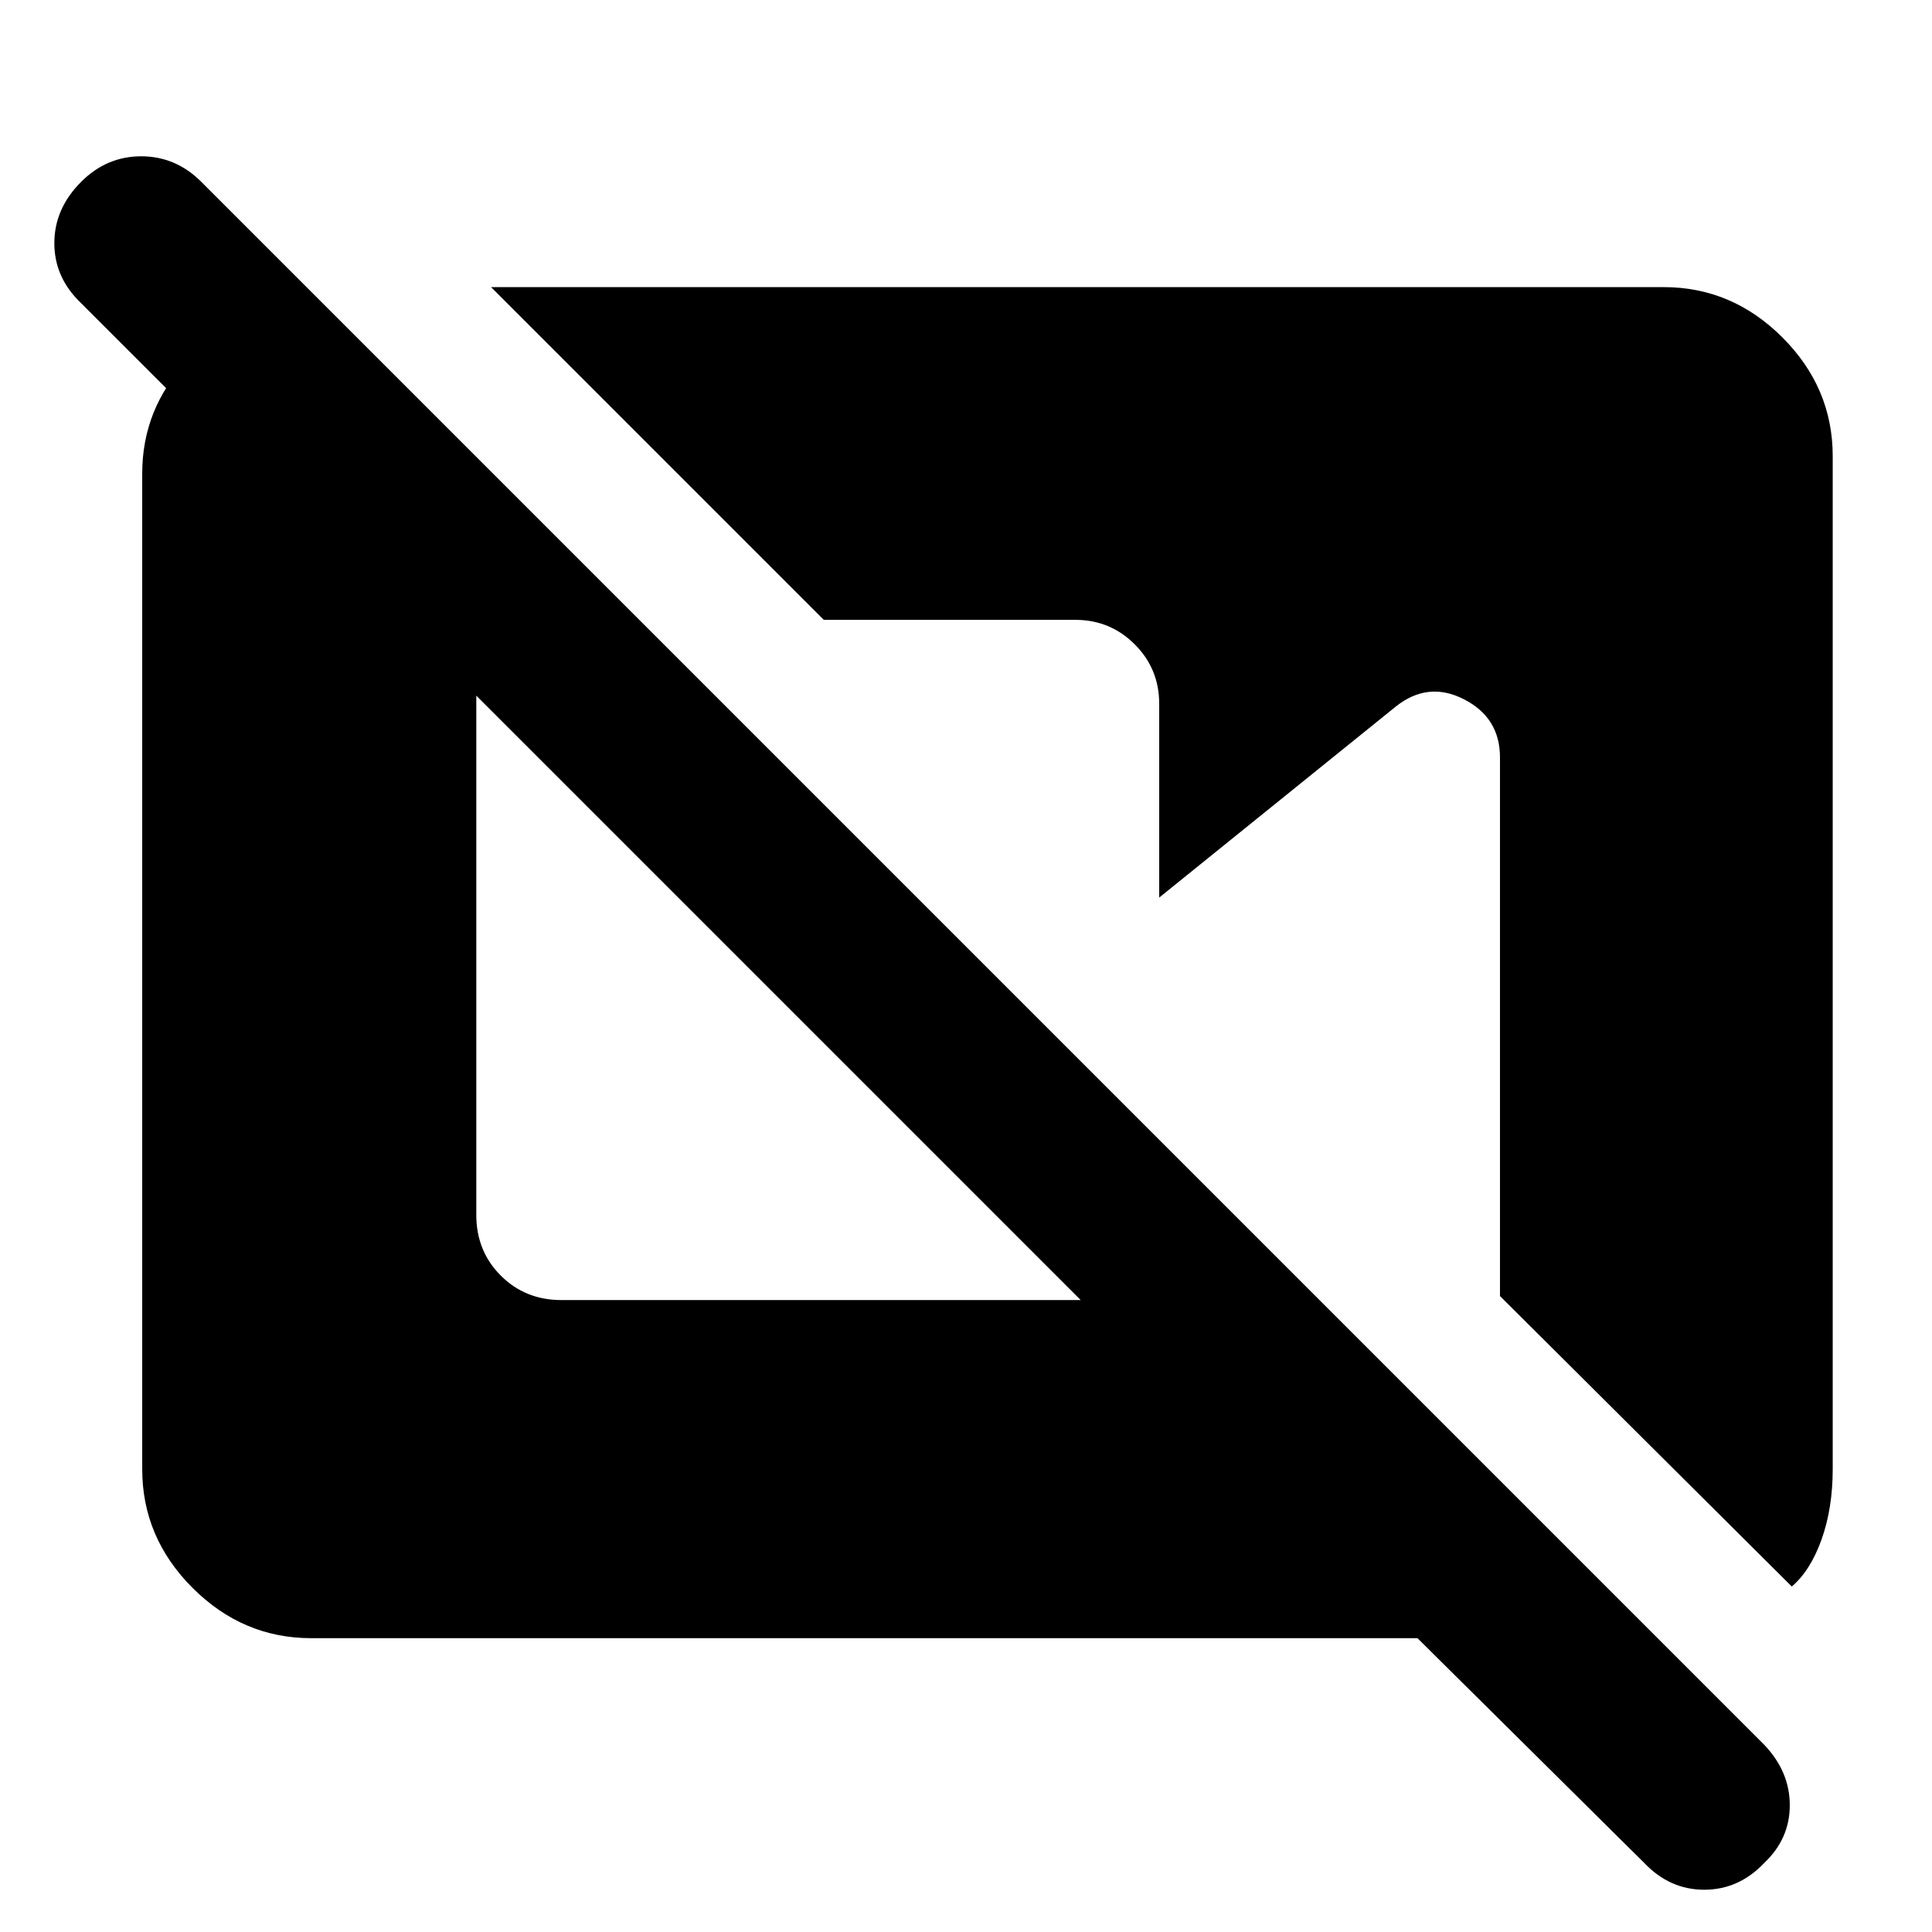 <svg xmlns="http://www.w3.org/2000/svg" height="40" viewBox="0 -960 960 960" width="40"><path d="M154.667-146q-34 0-59-25t-25-59v-494.667q0-32.333 22.5-56.166t53.5-27.5h14.667l22.999 23v119.999l-144-144Q27-822 27-839.167q0-17.166 13.334-30.5Q53-882.333 70.167-882.333q17.166 0 29.833 12.666L876.667-93q12.666 13.334 12.666 30 0 16.667-12.666 28.666Q864-21 846.834-21q-17.167 0-29.833-13.334L704.334-146H154.667Zm735.666-25.666-145-144.333v-267.668q0-19.666-17.833-28.833-17.833-9.167-33.833 3.5L576-514v-96.333q0-17.334-12.167-29.5Q551.667-652 534.334-652H409.333L244-817.333h582.667q34 0 59 25 24.999 25 24.999 58.999V-230q0 19.334-5.5 34.834-5.5 15.5-14.833 23.5ZM279-314h258L236.667-614.333v258q0 18 12.167 30.166Q261-314 279-314Z"/></svg>